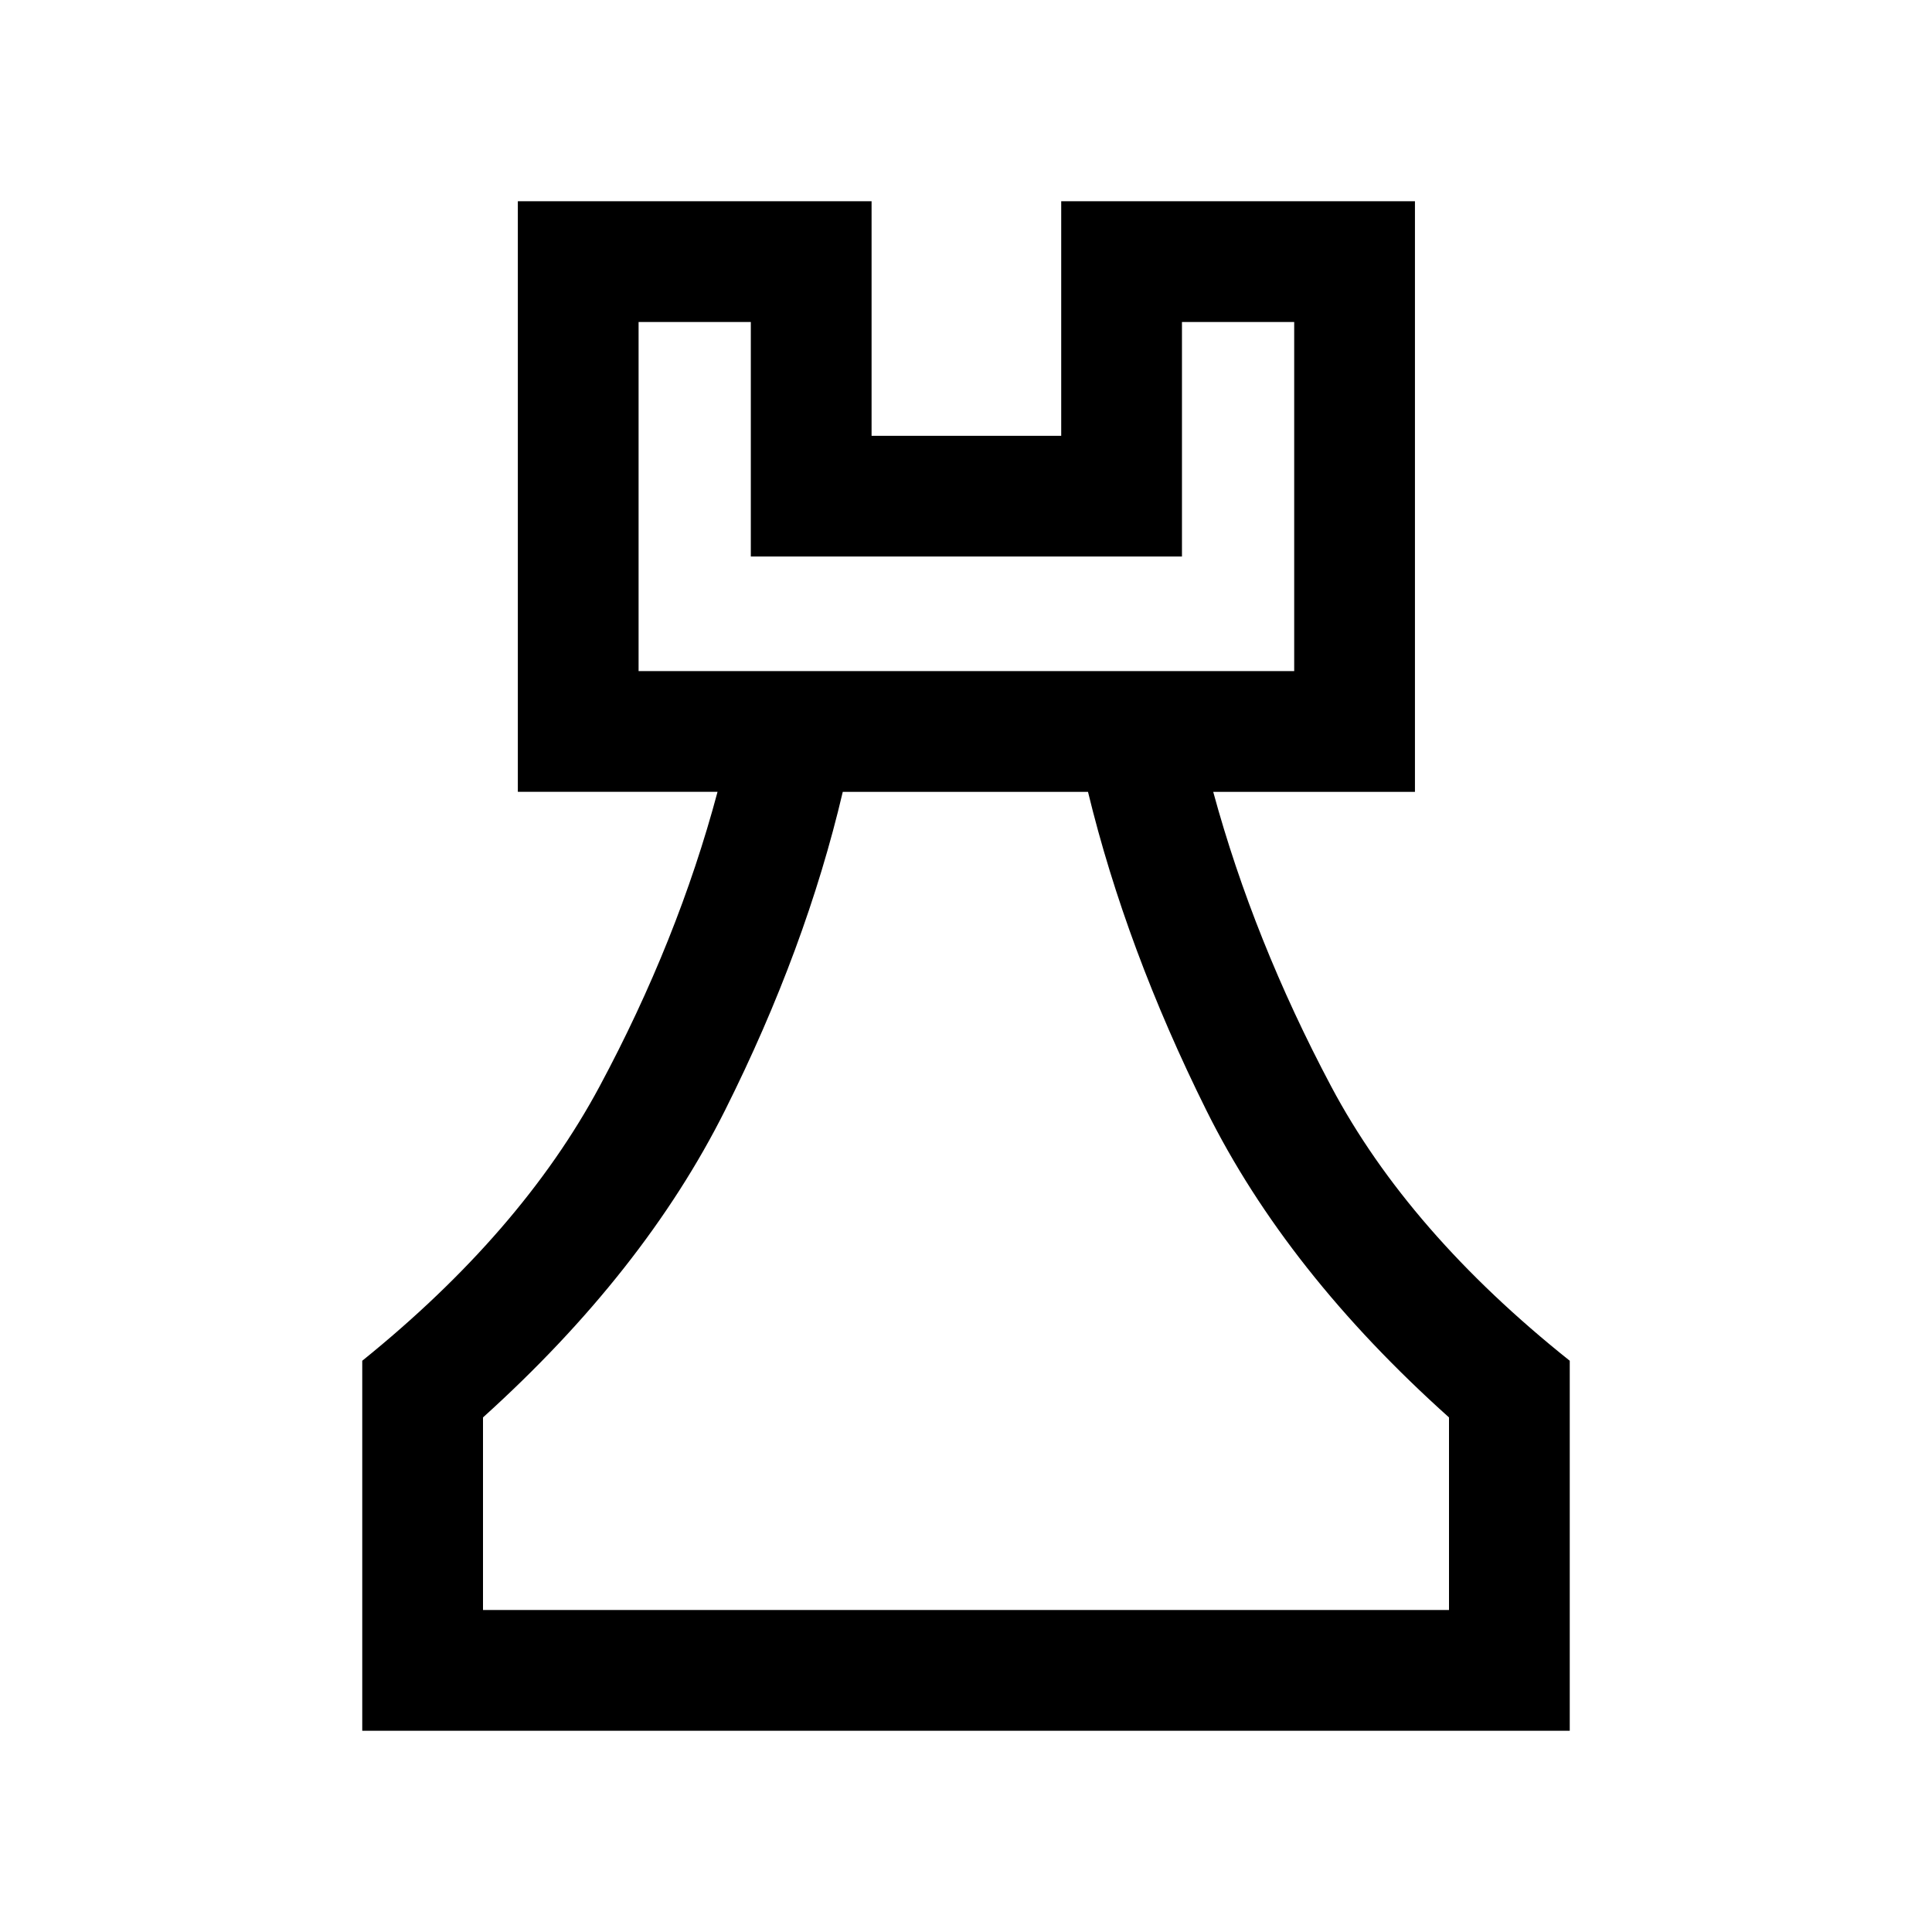 <svg xmlns="http://www.w3.org/2000/svg" height="24" viewBox="0 -960 960 960" width="24"><path d="M180-100v-183.85q79.08-63.84 117.96-136.38 38.89-72.54 58.58-146.31h-99.23V-860h175.77v116.54h94.23V-860h175.77v293.46H602.84q20.08 73.77 58.58 146.31T780-283.85V-100H180Zm60-60h480v-95.69q-80.61-72.23-120.54-152.54-39.92-80.31-58.84-158.31H418.77q-18.31 78-58.54 158.31Q320-327.92 240-255.69V-160Zm77.31-466.54h325.77V-800h-55.77v116.54H373.08V-800h-55.77v173.46ZM480-160ZM317.31-626.54h325.77-325.77Z"/></svg>